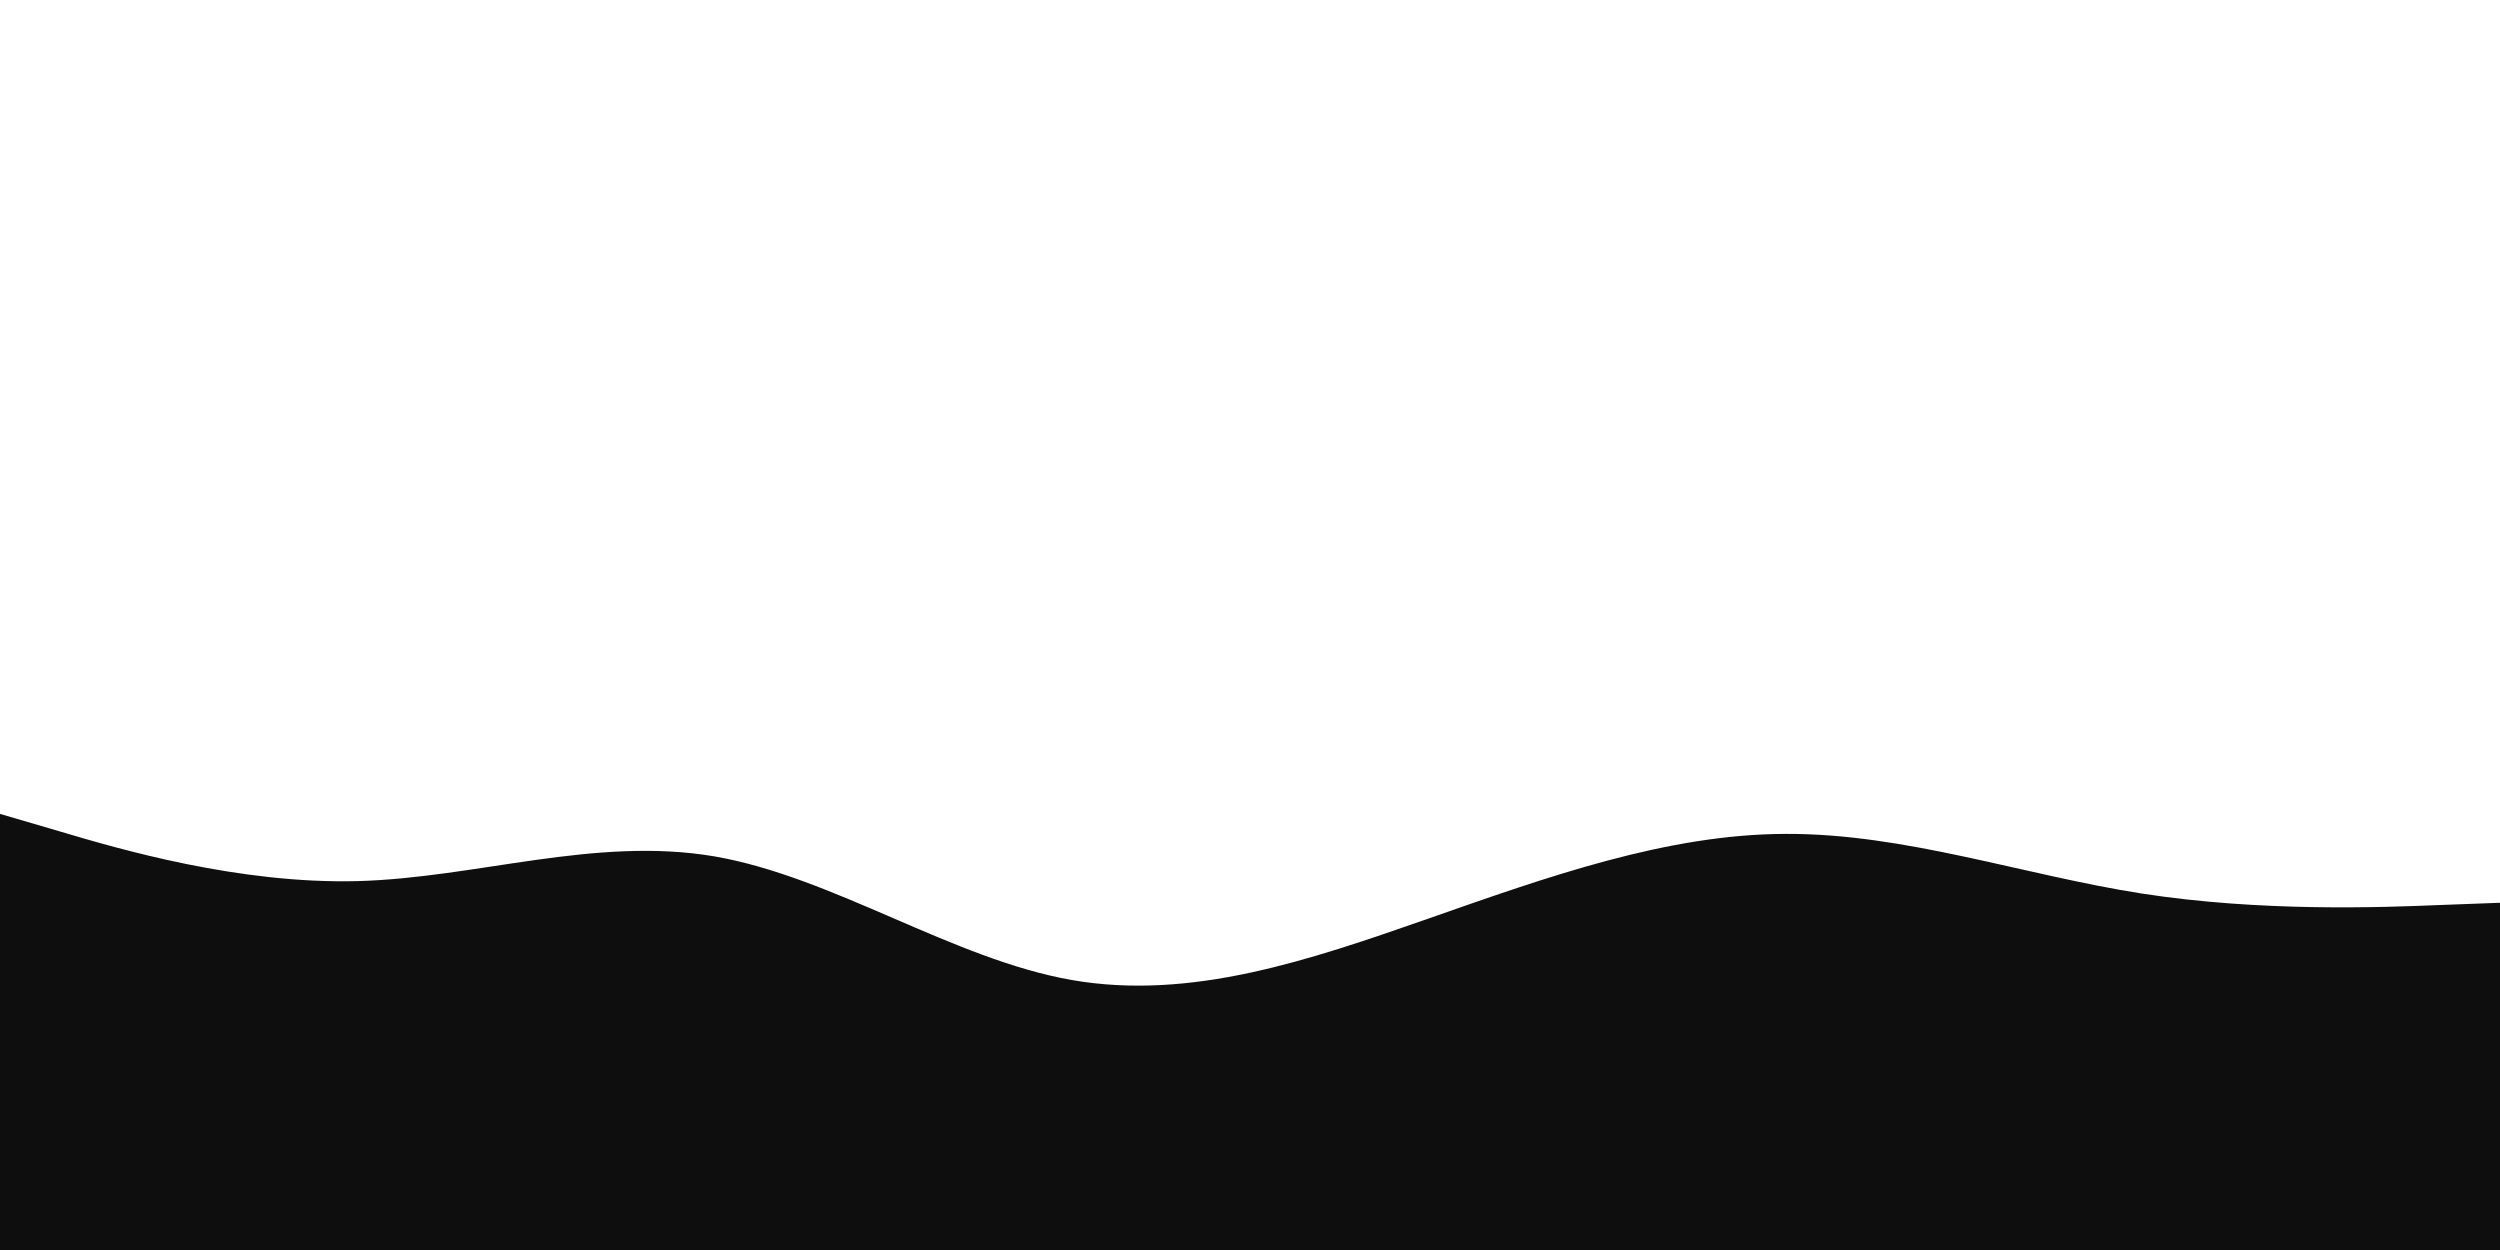 <svg id="visual" viewBox="0 0 900 450" width="900" height="450" xmlns="http://www.w3.org/2000/svg" xmlns:xlink="http://www.w3.org/1999/xlink" version="1.1"><path d="M0 293L21.5 299.3C43 305.7 86 318.3 128.8 317.2C171.7 316 214.3 301 257.2 308.3C300 315.7 343 345.3 385.8 352.8C428.7 360.3 471.3 345.7 514.2 330.7C557 315.7 600 300.3 642.8 300.2C685.7 300 728.3 315 771.2 321.7C814 328.3 857 326.7 878.5 325.8L900 325L900 451L878.5 451C857 451 814 451 771.2 451C728.3 451 685.7 451 642.8 451C600 451 557 451 514.2 451C471.3 451 428.7 451 385.8 451C343 451 300 451 257.2 451C214.3 451 171.7 451 128.8 451C86 451 43 451 21.5 451L0 451Z" fill="#0e0e0e" stroke-linecap="round" stroke-linejoin="miter"></path></svg>